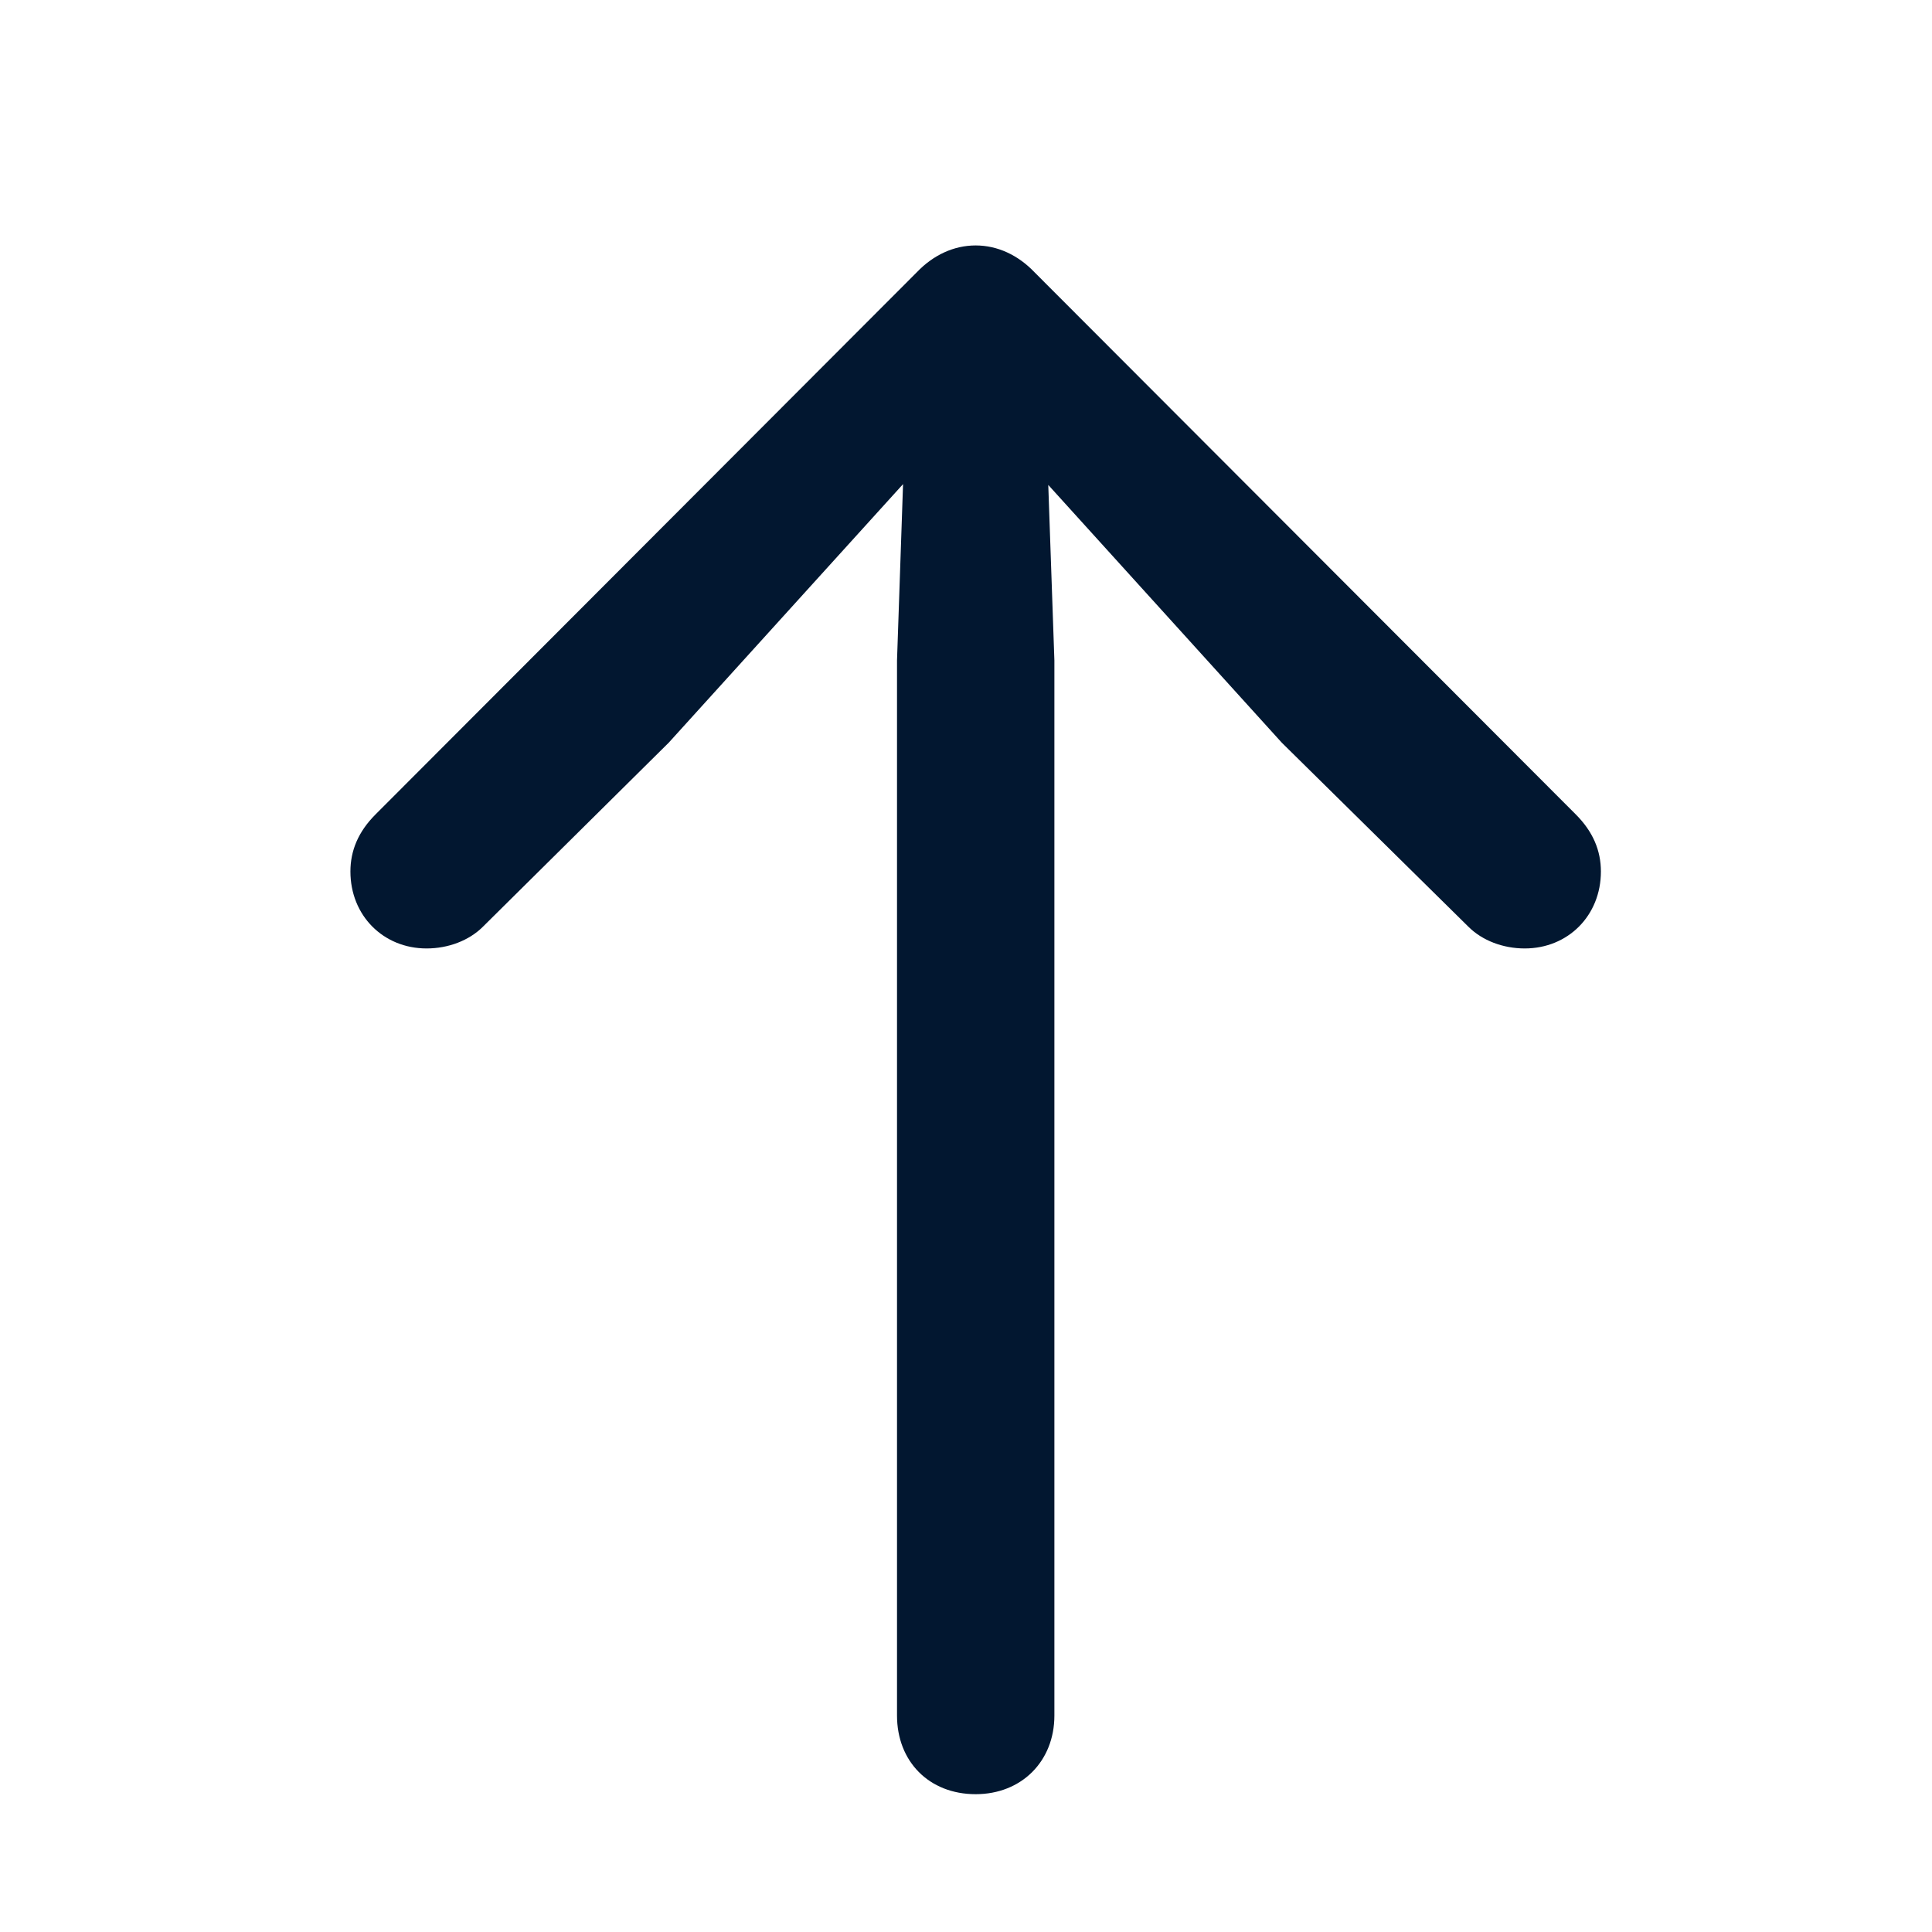 <svg width="24" height="24" viewBox="0 0 24 24" fill="none" xmlns="http://www.w3.org/2000/svg">
<path d="M12.12 22.288C12.689 22.288 13.098 21.88 13.098 21.311V8.205L13.022 6.024L15.923 9.226L18.243 11.514C18.415 11.685 18.673 11.782 18.941 11.782C19.478 11.782 19.887 11.374 19.887 10.826C19.887 10.568 19.79 10.332 19.575 10.117L12.851 3.382C12.646 3.167 12.389 3.049 12.12 3.049C11.851 3.049 11.594 3.167 11.389 3.382L4.665 10.117C4.45 10.332 4.353 10.568 4.353 10.826C4.353 11.374 4.762 11.782 5.299 11.782C5.567 11.782 5.825 11.685 5.997 11.514L8.307 9.226L11.218 6.014L11.143 8.205V21.311C11.143 21.88 11.54 22.288 12.12 22.288Z" fill="#021730"/>
</svg>
